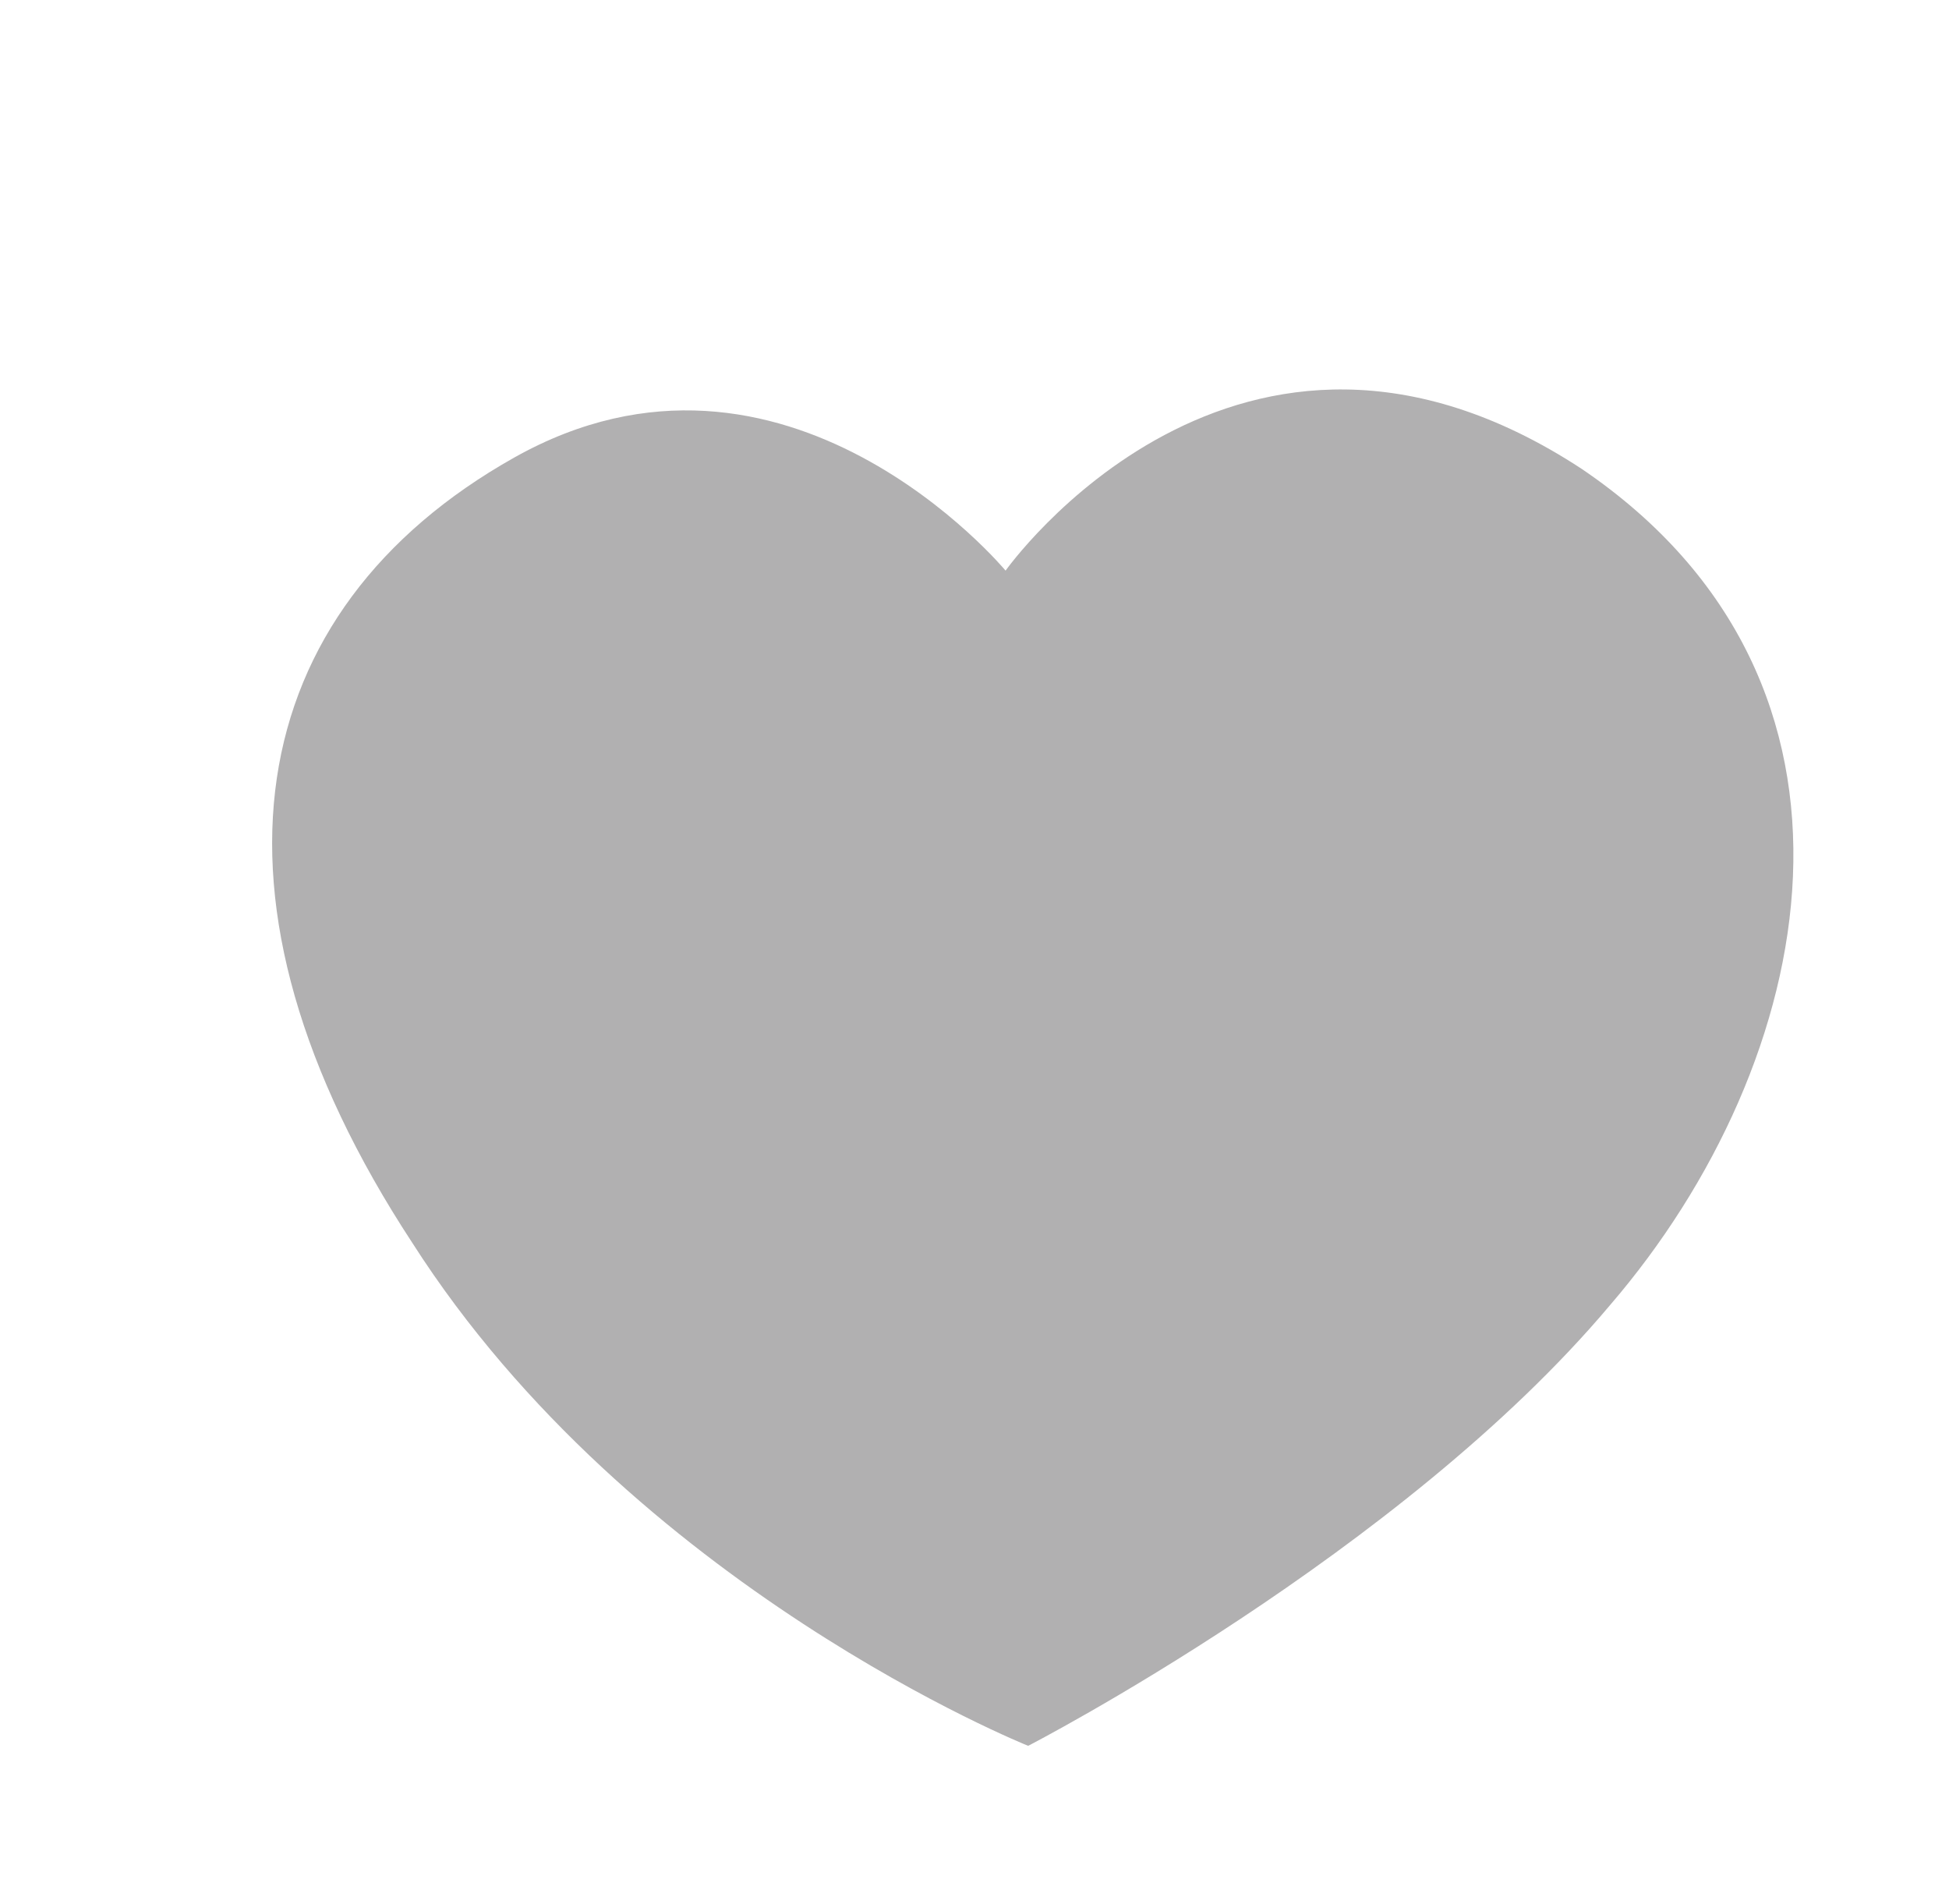 <?xml version="1.0" encoding="utf-8"?>
<!-- Generator: Adobe Illustrator 19.0.0, SVG Export Plug-In . SVG Version: 6.00 Build 0)  -->
<svg version="1.1" id="Layer_1" xmlns="http://www.w3.org/2000/svg" xmlns:xlink="http://www.w3.org/1999/xlink" x="0px" y="0px"
	 viewBox="0 0 34.5 33.7" style="enable-background:new 0 0 34.5 33.7;" xml:space="preserve">
<style type="text/css">
	.st0{fill:#b1b0b1;}
</style>
<path id="XMLID_4342_" class="st0" d="M18.2,30.9c0,0,6.6-3.4,10.3-7.8c3.7-4.3,5.1-11-0.5-14.8c-6.1-4-10.2,1.8-10.2,1.8
	s-3.9-4.7-8.7-2S3.3,15.9,7.3,22C11.2,28.1,18.2,30.9,18.2,30.9z"/>
</svg>
